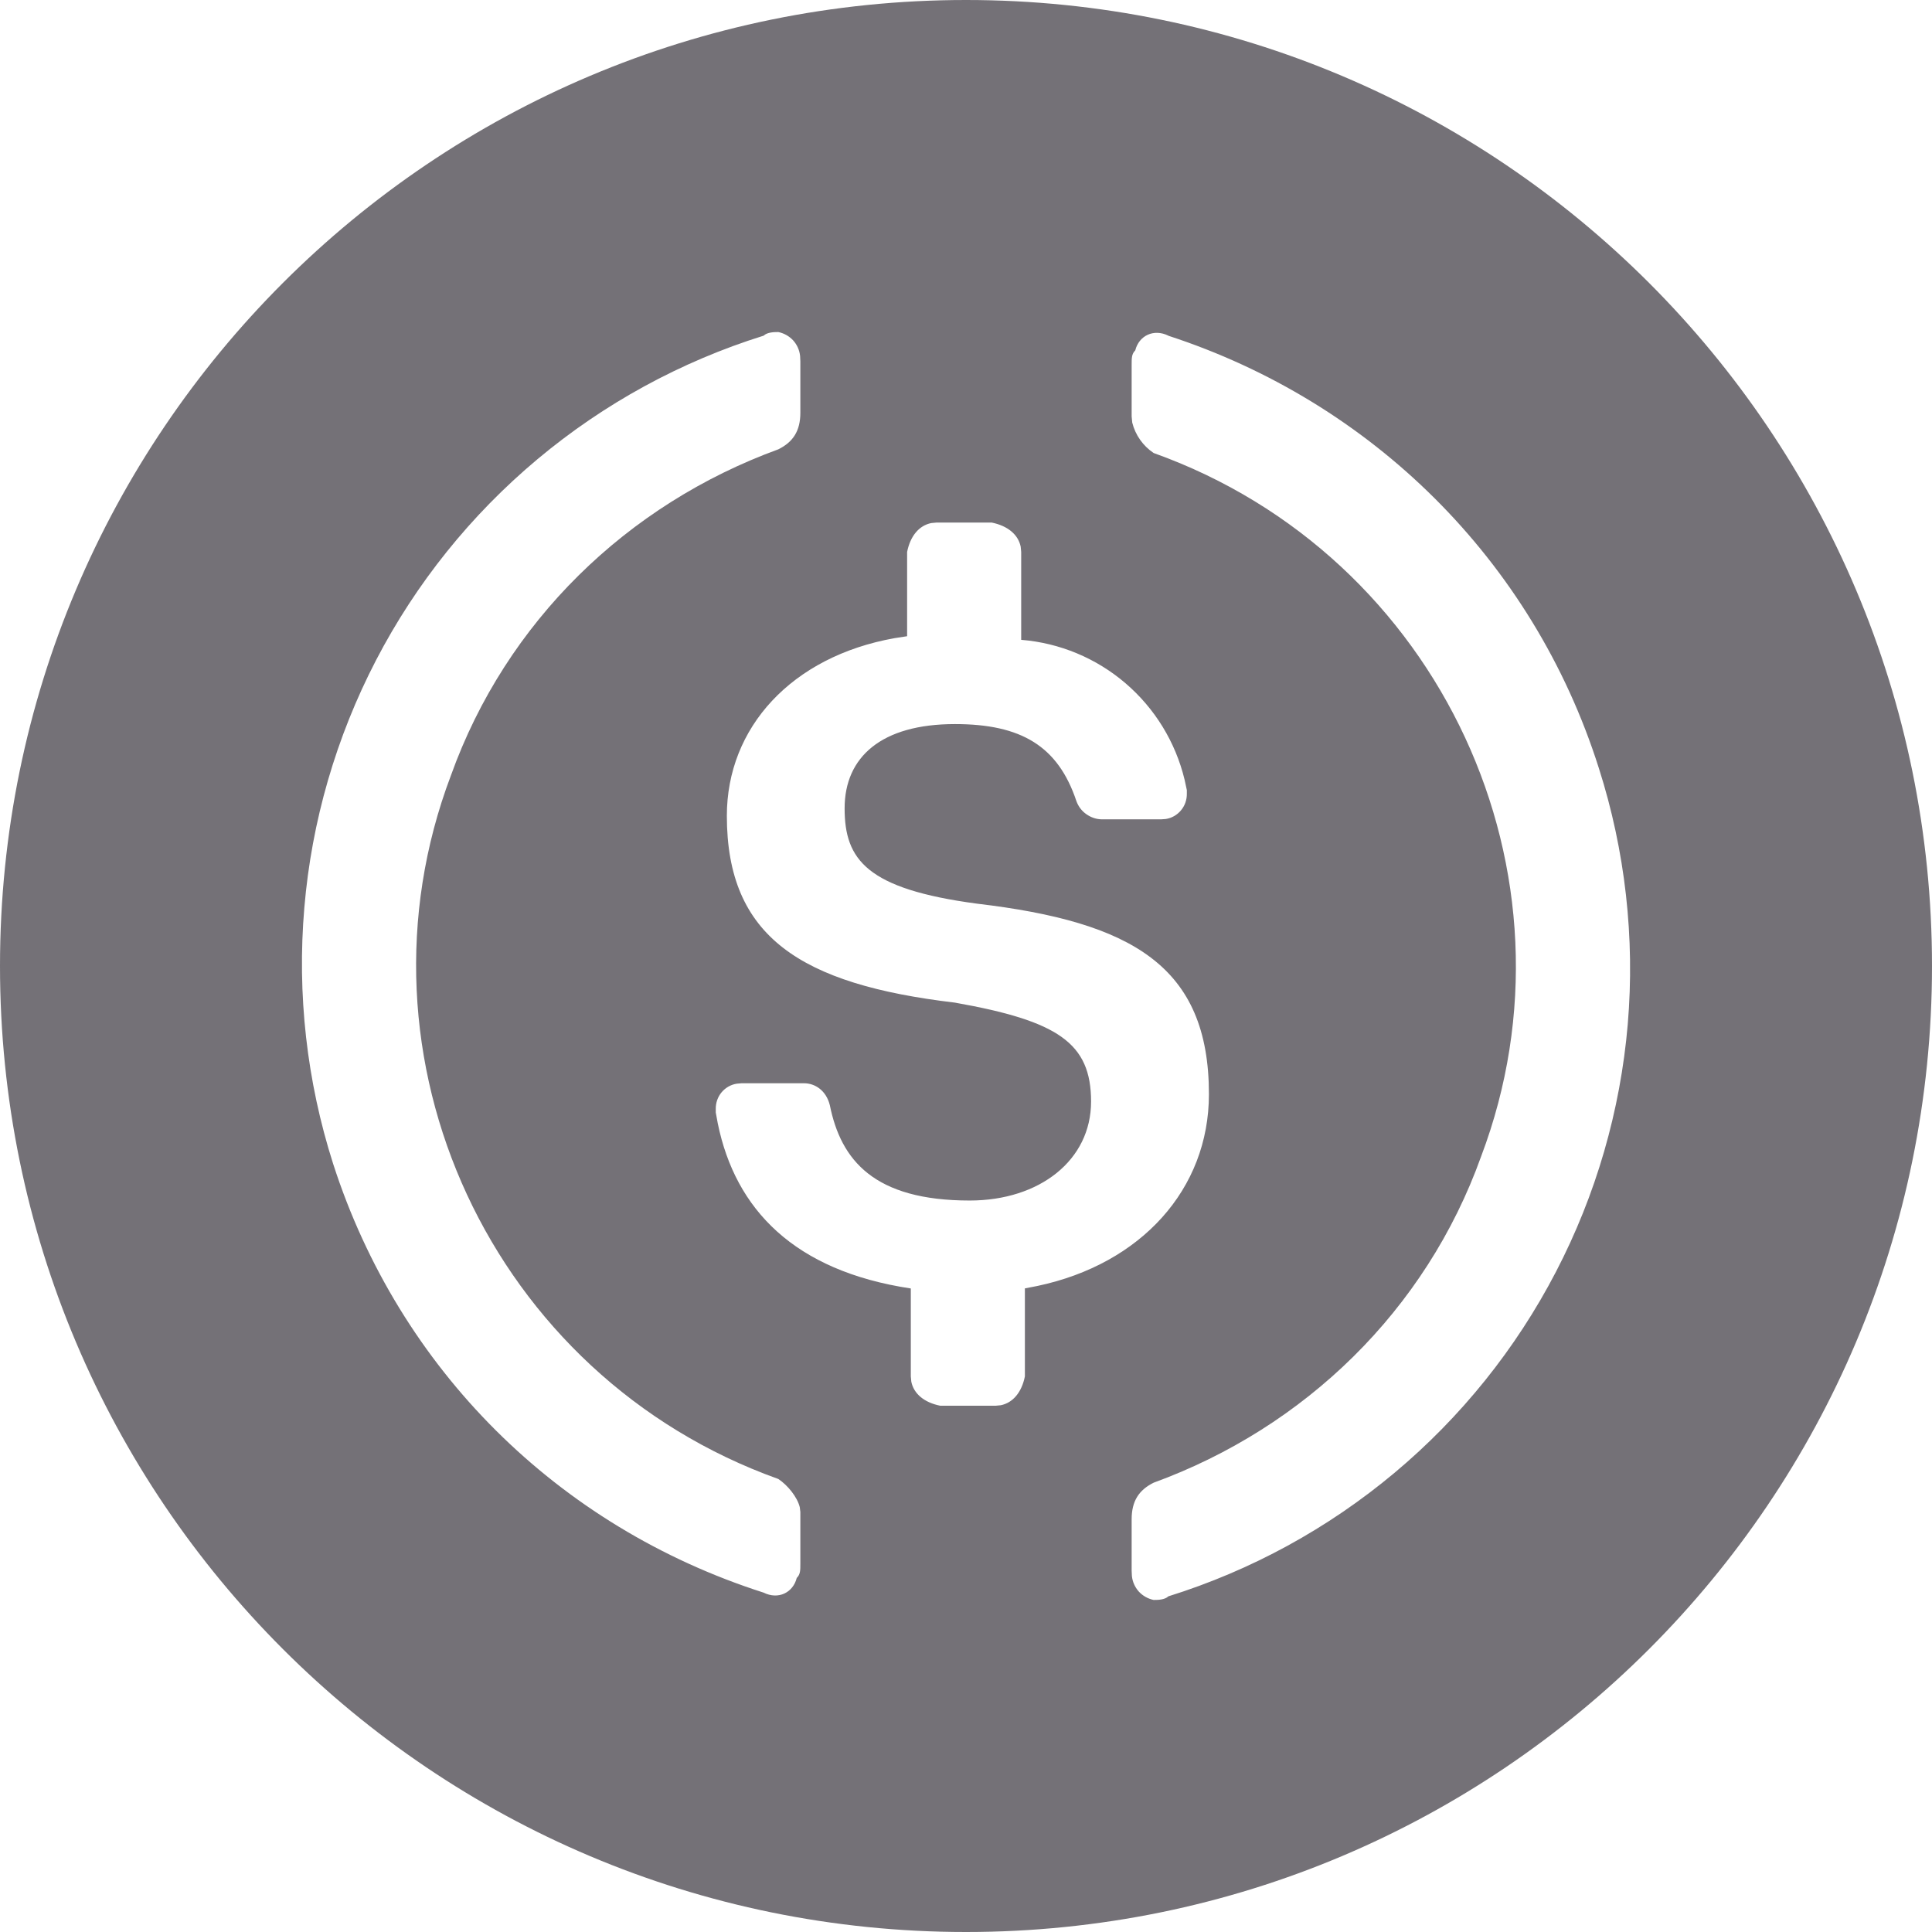 <svg width="23" height="23" viewBox="0 0 23 23" fill="none" xmlns="http://www.w3.org/2000/svg">
<path d="M11.5 0C17.852 0 23 5.148 23 11.5C23 17.852 17.852 23 11.5 23C5.148 23 0 17.852 0 11.5C0 5.148 5.148 0 11.5 0ZM13.909 3.996C13.734 3.91 13.559 3.996 13.515 4.171C13.472 4.215 13.472 4.259 13.472 4.346V4.957L13.479 5.031C13.516 5.179 13.607 5.308 13.734 5.393C17.151 6.615 18.903 10.41 17.632 13.768C16.975 15.601 15.53 16.996 13.734 17.651C13.559 17.738 13.472 17.869 13.472 18.087V18.698L13.475 18.762C13.482 18.831 13.511 18.895 13.557 18.947C13.604 18.998 13.666 19.033 13.734 19.047C13.778 19.047 13.865 19.047 13.909 19.004C14.895 18.696 15.81 18.196 16.602 17.533C17.394 16.87 18.047 16.057 18.523 15.141C19 14.224 19.29 13.223 19.378 12.194C19.465 11.165 19.348 10.128 19.034 9.145C18.246 6.658 16.319 4.782 13.909 3.997V3.996ZM9.266 3.953C9.222 3.953 9.135 3.953 9.091 3.996C8.105 4.304 7.19 4.804 6.398 5.467C5.606 6.13 4.953 6.943 4.477 7.859C4.001 8.776 3.71 9.777 3.623 10.806C3.535 11.835 3.652 12.872 3.966 13.855C4.754 16.299 6.638 18.175 9.091 18.96C9.266 19.047 9.441 18.96 9.485 18.785C9.528 18.742 9.528 18.698 9.528 18.611V18L9.521 17.942C9.491 17.821 9.378 17.682 9.266 17.607C5.849 16.385 4.097 12.59 5.368 9.232C6.025 7.399 7.47 6.004 9.266 5.349C9.441 5.262 9.528 5.131 9.528 4.913V4.302L9.525 4.238C9.518 4.169 9.489 4.104 9.443 4.053C9.396 4.002 9.334 3.967 9.266 3.953ZM11.807 6.221H11.149L11.086 6.227C10.942 6.256 10.837 6.38 10.799 6.571V7.574L10.65 7.597C9.422 7.816 8.653 8.663 8.653 9.712C8.653 11.151 9.528 11.718 11.368 11.936C12.595 12.154 12.989 12.416 12.989 13.114C12.989 13.812 12.376 14.292 11.544 14.292C10.405 14.292 10.011 13.812 9.879 13.157C9.836 12.983 9.704 12.896 9.572 12.896H8.828L8.771 12.901C8.7 12.912 8.636 12.949 8.59 13.004C8.544 13.059 8.52 13.13 8.521 13.201V13.244L8.545 13.374C8.754 14.397 9.455 15.13 10.843 15.339V16.386L10.849 16.449C10.878 16.592 11.002 16.697 11.194 16.735H11.851L11.914 16.729C12.058 16.7 12.163 16.576 12.201 16.386V15.338L12.35 15.309C13.582 15.049 14.392 14.159 14.392 13.026C14.392 11.499 13.472 10.976 11.632 10.758C10.317 10.583 10.055 10.234 10.055 9.623C10.055 9.012 10.493 8.62 11.368 8.62C12.157 8.62 12.595 8.882 12.814 9.536C12.837 9.6 12.878 9.655 12.933 9.693C12.988 9.732 13.053 9.754 13.121 9.754H13.822L13.878 9.75C13.95 9.739 14.014 9.702 14.06 9.646C14.106 9.591 14.13 9.521 14.129 9.449V9.406L14.102 9.281C13.994 8.834 13.748 8.433 13.399 8.134C13.05 7.835 12.615 7.654 12.157 7.617V6.571L12.151 6.508C12.122 6.365 11.998 6.26 11.806 6.221H11.807Z" fill="#747177"/>
</svg>
